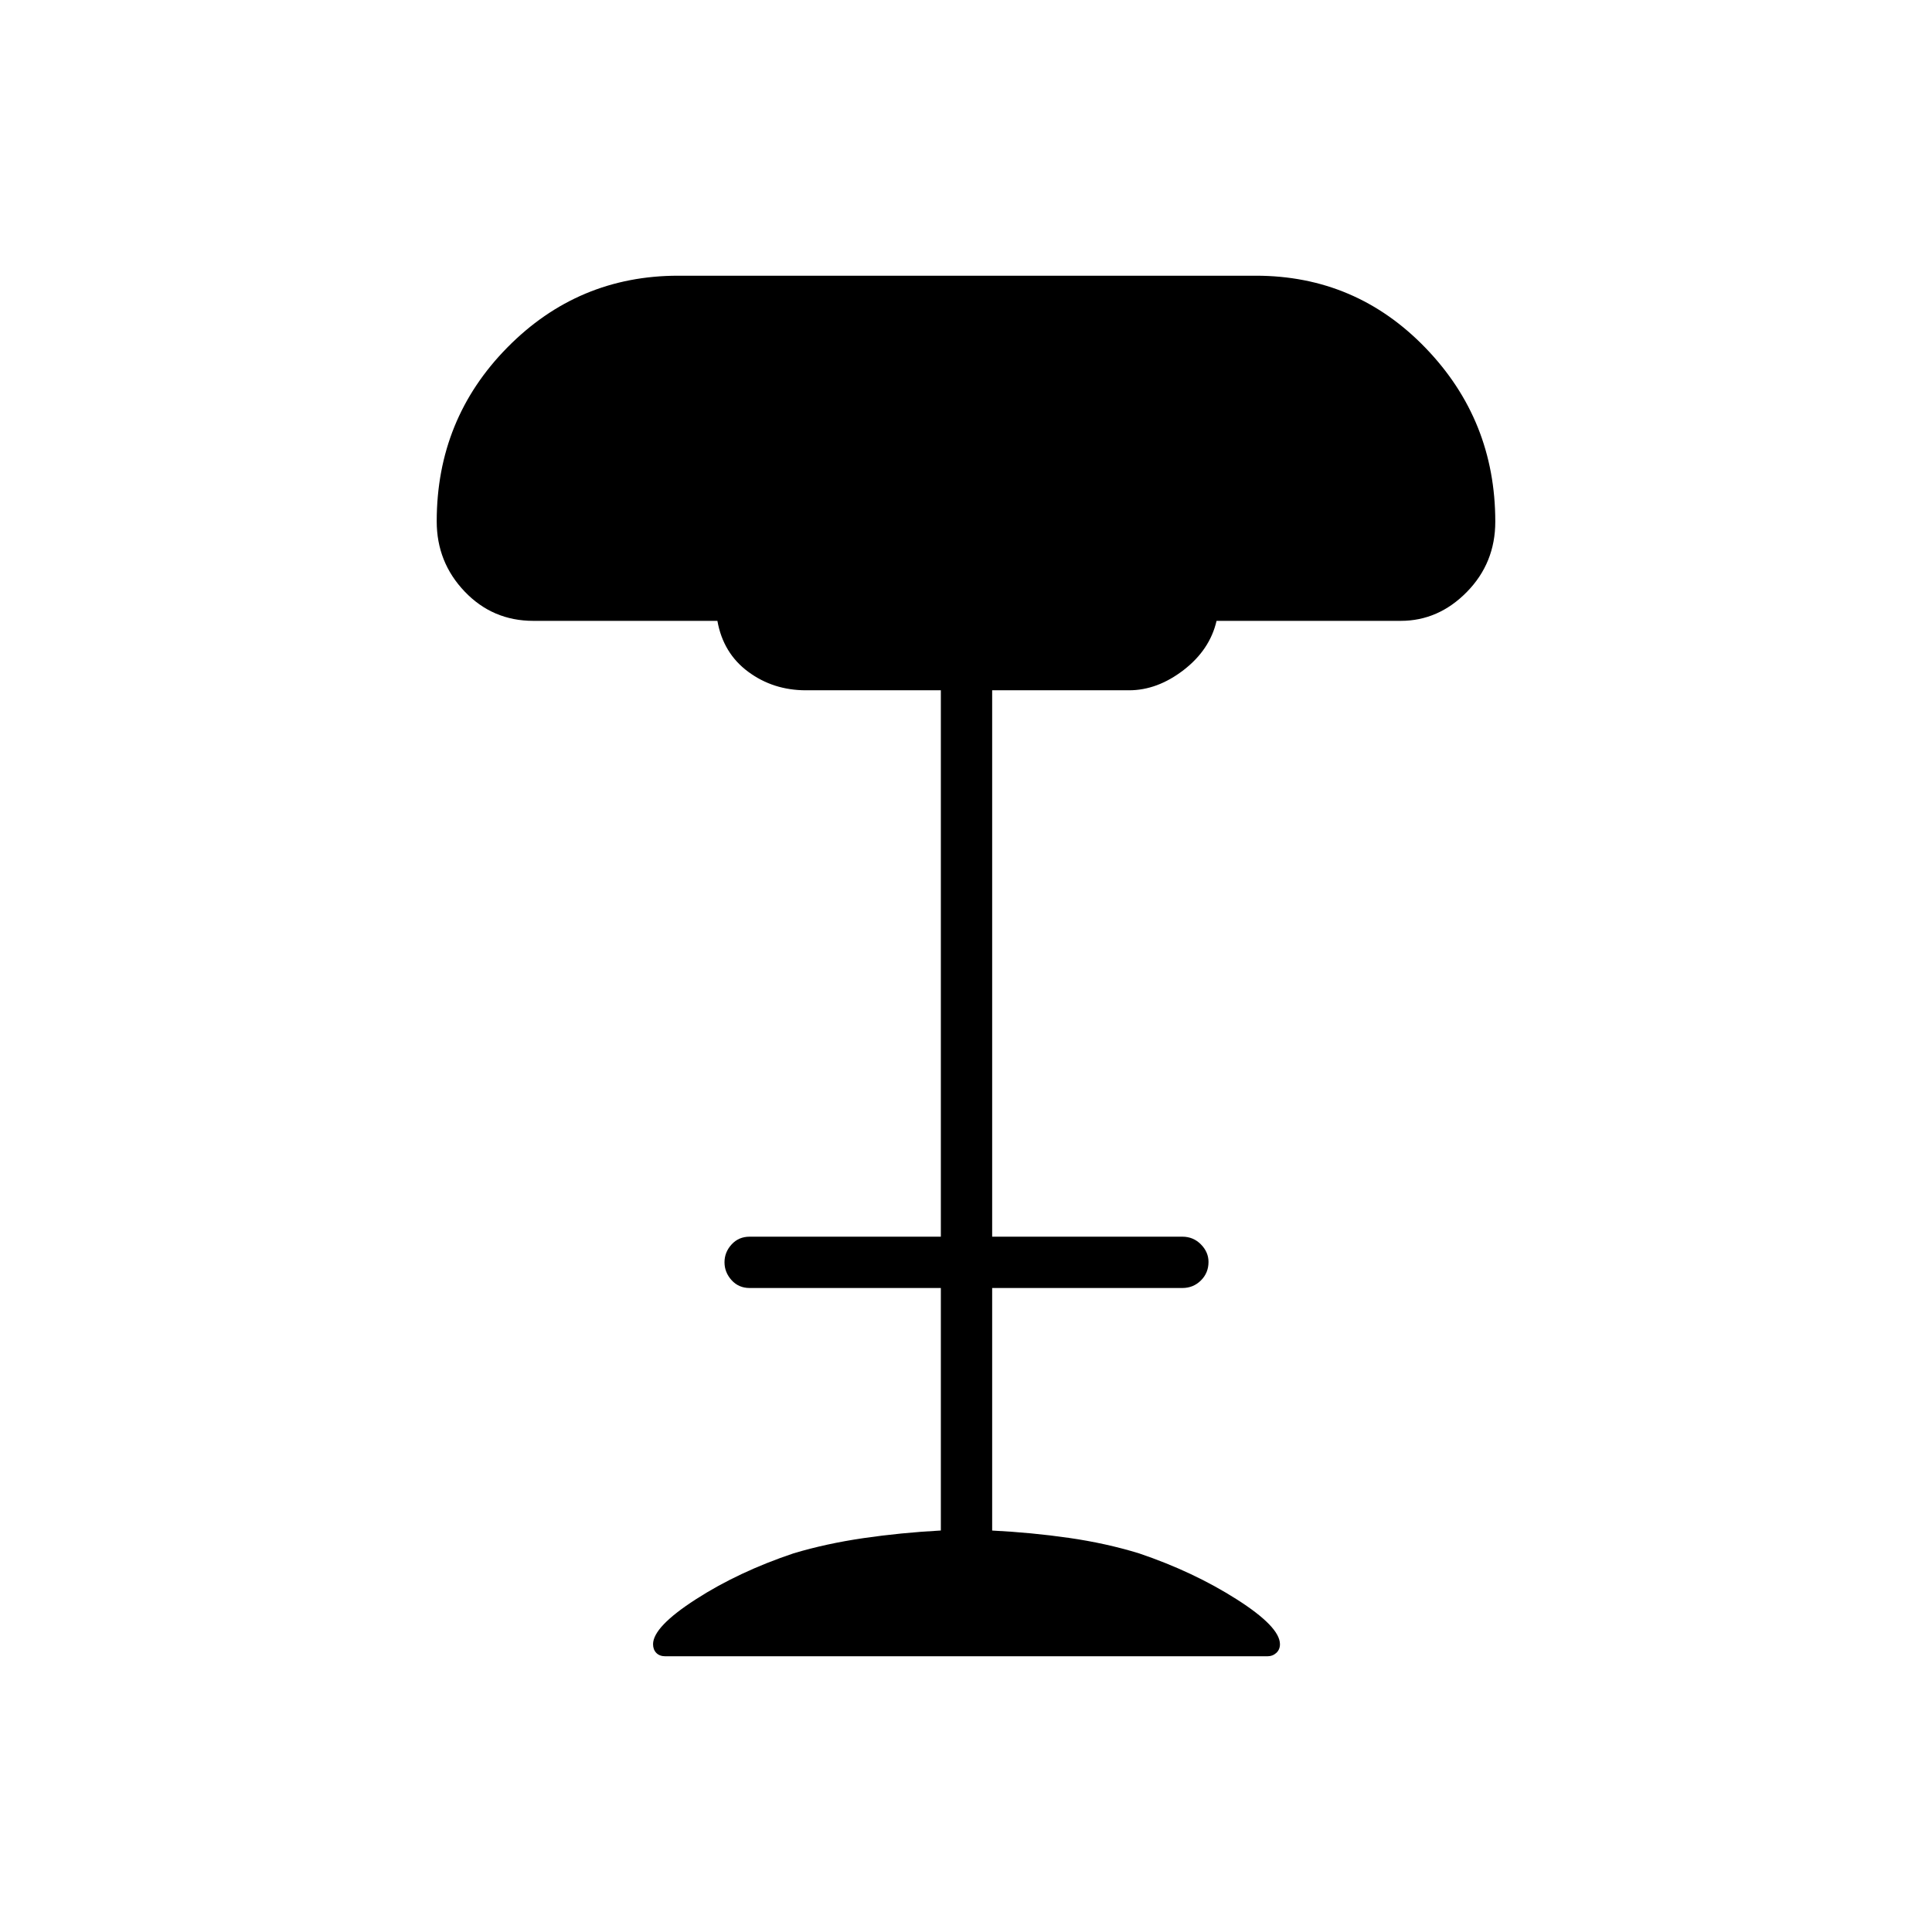 <svg xmlns="http://www.w3.org/2000/svg" height="24" viewBox="0 -960 960 960" width="24"><path d="M330.7-137q-2.96 0-4.58-1.67T324.5-143q0-8.63 21.25-22.31Q367-179 394.36-188.17q16.14-4.83 34.69-7.54 18.55-2.71 38.45-3.79V-320h-95q-5.45 0-8.98-3.89-3.52-3.9-3.52-8.9 0-4.99 3.52-8.85 3.53-3.86 8.98-3.86h95V-617h-67q-16.3 0-28.73-9.21-12.44-9.21-15.3-25.29H265q-20.2 0-34.1-14.55Q217-680.6 217-700.94q0-50.83 35.14-86.45Q287.27-823 337-823h287q49.73 0 84.36 35.9Q743-751.2 743-700.79q0 20.51-14.1 34.9-14.1 14.39-32.9 14.39h-91.5q-3.32 14.37-16.37 24.44Q575.07-617 561-617h-68v271.5h94.5q5.45 0 9.22 3.82 3.78 3.83 3.78 8.72 0 5.46-3.78 9.21-3.77 3.75-9.22 3.75H493v120.52q19.56.98 38.09 3.64 18.53 2.66 34.97 7.72Q593-179 614.5-165.31 636-151.63 636-143q0 2.66-1.82 4.33-1.83 1.67-4.52 1.67H330.7Z"/></svg>